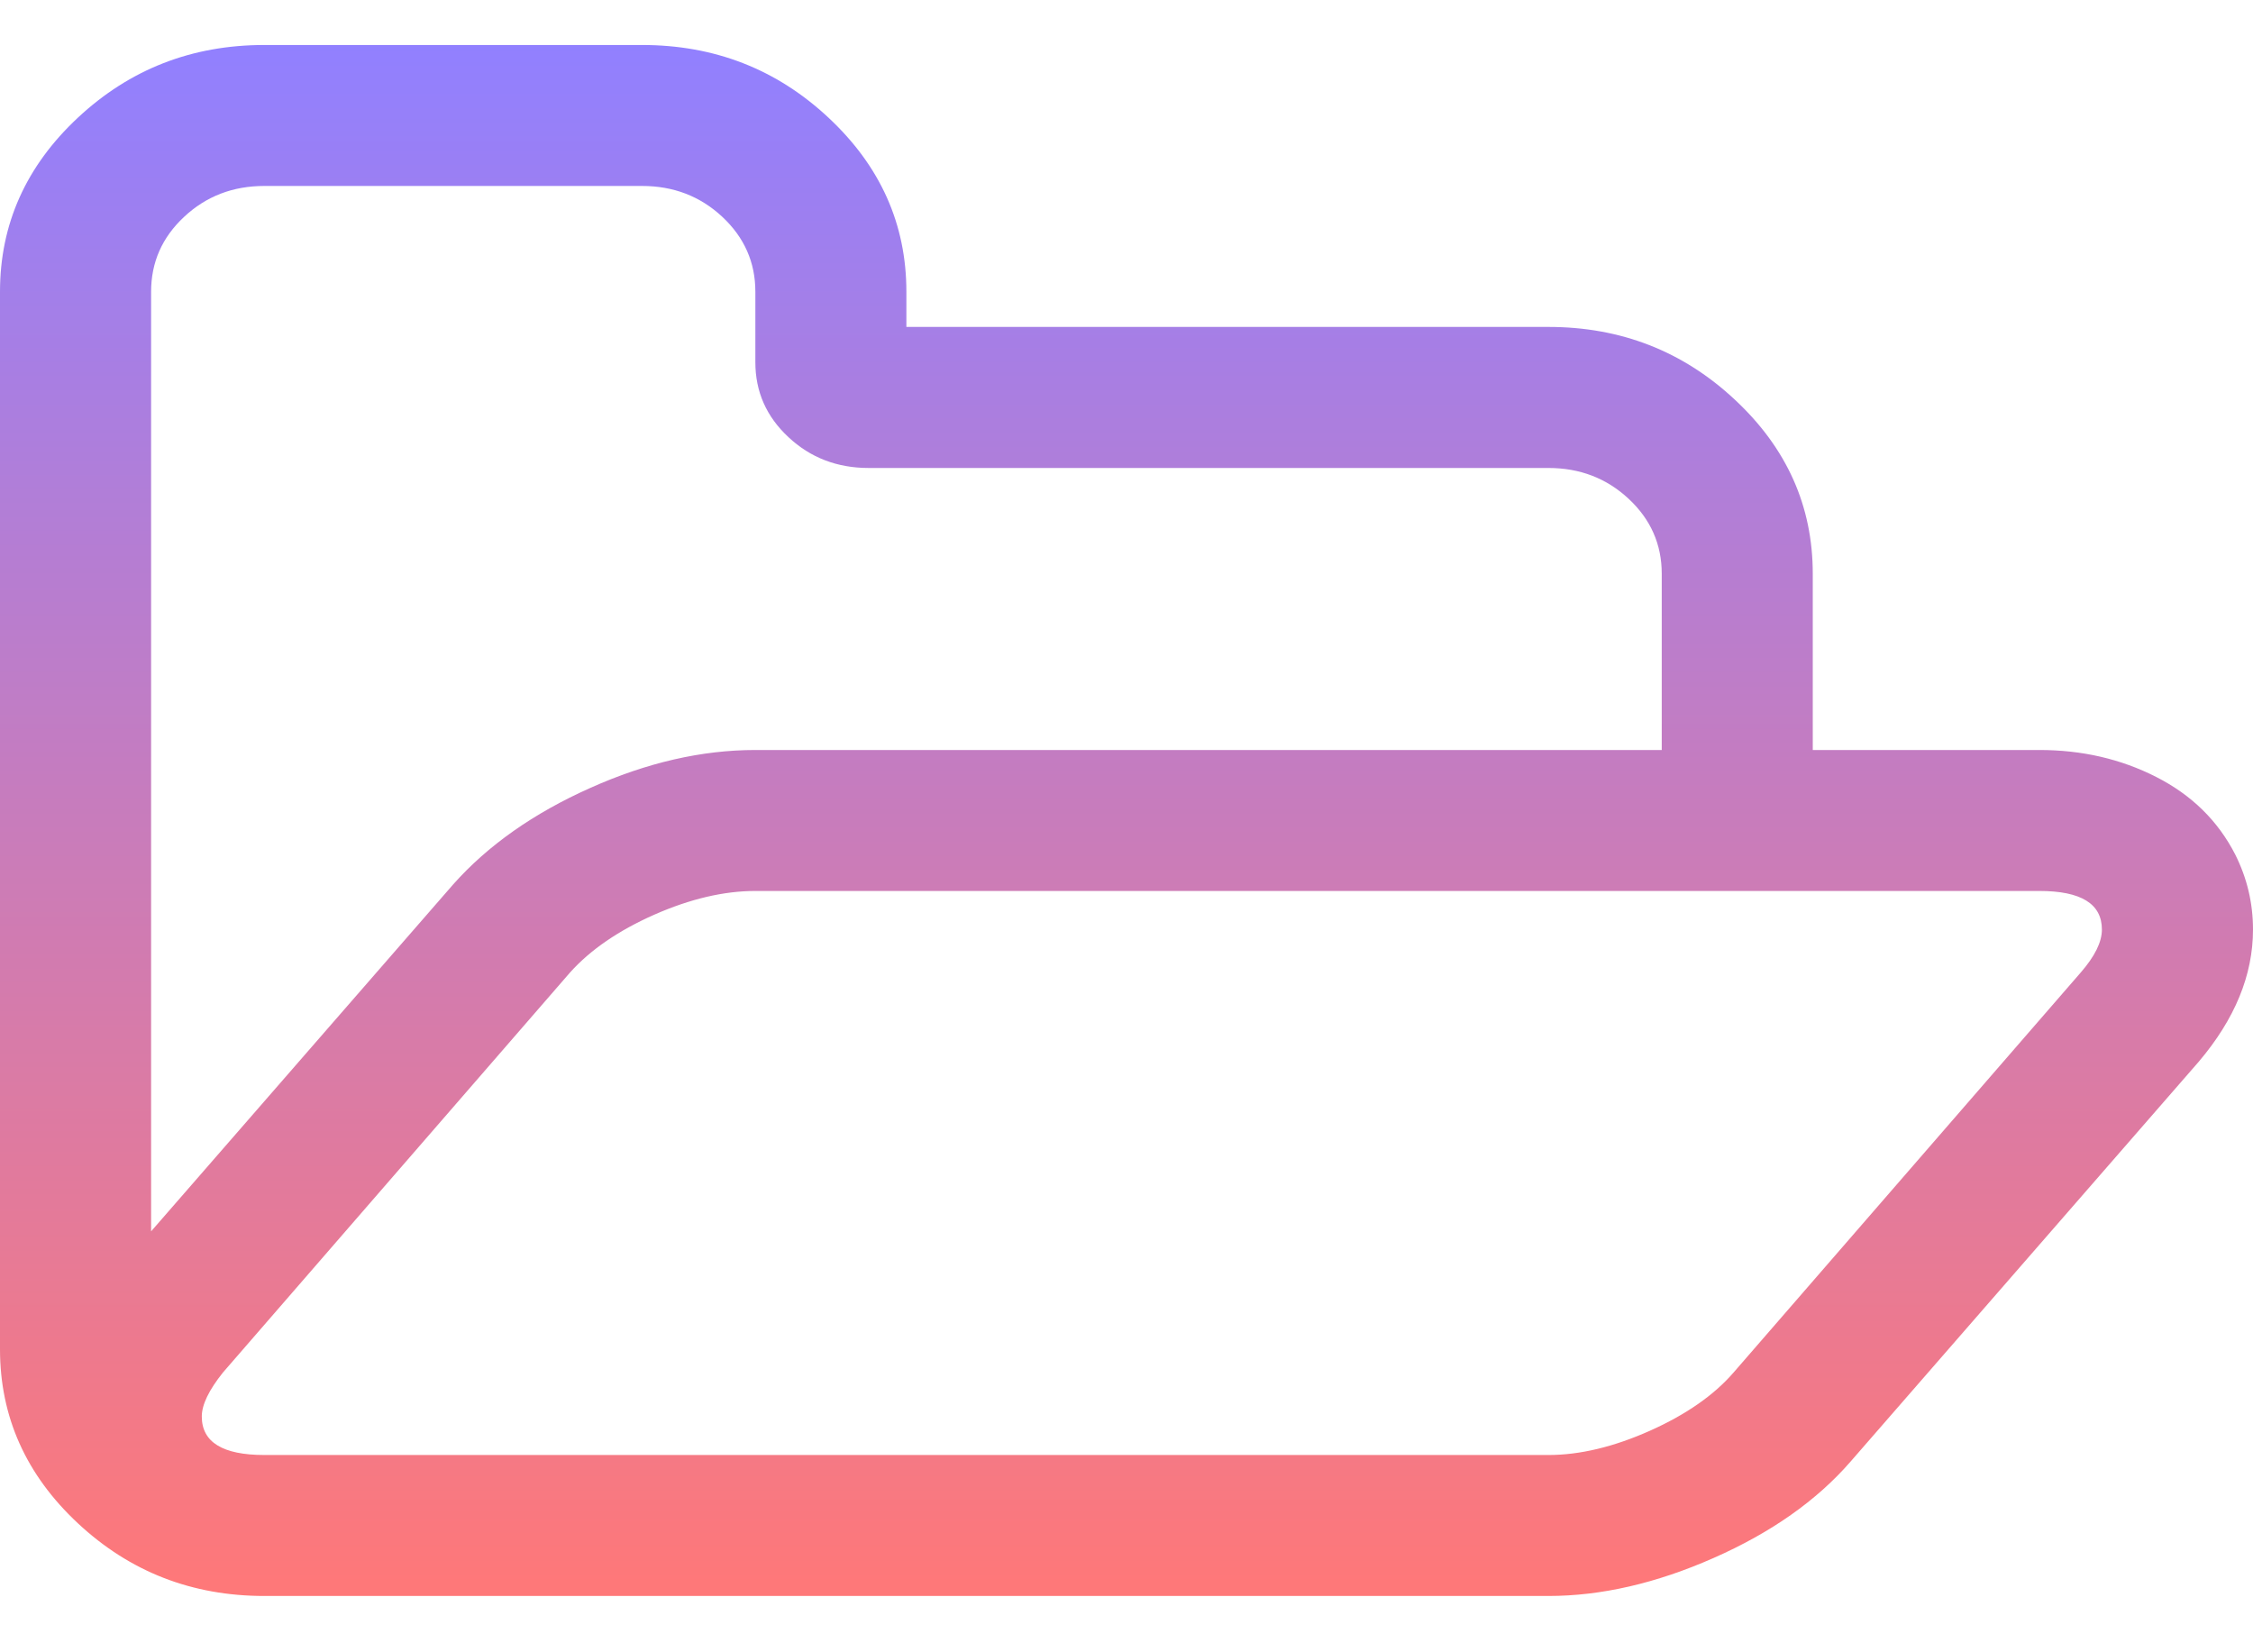 <svg width="30" height="22" viewBox="0 0 30 22" fill="none" xmlns="http://www.w3.org/2000/svg">
<path d="M27.988 12.377C27.988 12.034 27.711 11.863 27.156 11.863H10.058C9.639 11.863 9.191 11.968 8.714 12.178C8.237 12.389 7.863 12.645 7.59 12.949L2.97 18.273C2.782 18.508 2.687 18.703 2.687 18.86C2.687 19.202 2.965 19.373 3.52 19.373H20.618C21.037 19.373 21.488 19.265 21.97 19.05C22.451 18.835 22.823 18.576 23.085 18.273L27.706 12.949C27.894 12.733 27.988 12.543 27.988 12.377V12.377ZM10.058 9.986H22.127V7.639C22.127 7.248 21.98 6.915 21.687 6.642C21.393 6.368 21.037 6.231 20.618 6.231H11.566C11.147 6.231 10.791 6.094 10.498 5.82C10.204 5.546 10.058 5.214 10.058 4.823V3.884C10.058 3.493 9.911 3.161 9.618 2.887C9.324 2.613 8.968 2.476 8.549 2.476H3.52C3.101 2.476 2.745 2.613 2.452 2.887C2.158 3.161 2.012 3.493 2.012 3.884V16.395L6.035 11.775C6.496 11.257 7.103 10.829 7.858 10.492C8.612 10.154 9.345 9.986 10.058 9.986V9.986ZM30 12.377C30 12.983 29.759 13.569 29.277 14.137L24.641 19.461C24.191 19.979 23.583 20.407 22.818 20.744C22.053 21.082 21.32 21.25 20.618 21.25H3.52C2.556 21.25 1.729 20.928 1.037 20.282C0.346 19.637 0 18.864 0 17.965V3.884C0 2.985 0.346 2.212 1.037 1.567C1.729 0.921 2.556 0.599 3.52 0.599H8.549C9.513 0.599 10.341 0.921 11.032 1.567C11.723 2.212 12.069 2.985 12.069 3.884V4.353H20.618C21.582 4.353 22.41 4.676 23.101 5.322C23.793 5.967 24.138 6.739 24.138 7.639V9.986H27.156C27.721 9.986 28.24 10.105 28.711 10.345C29.183 10.585 29.534 10.929 29.764 11.379C29.921 11.692 30 12.024 30 12.377Z" fill="url(#paint0_linear_2397_2080)"/>
<defs>
<linearGradient id="paint0_linear_2397_2080" x1="15" y1="0.599" x2="15" y2="21.25" gradientUnits="userSpaceOnUse">
<stop stop-color="#9180FF"/>
<stop offset="1" stop-color="#FF7878"/>
</linearGradient>
</defs>
</svg>
